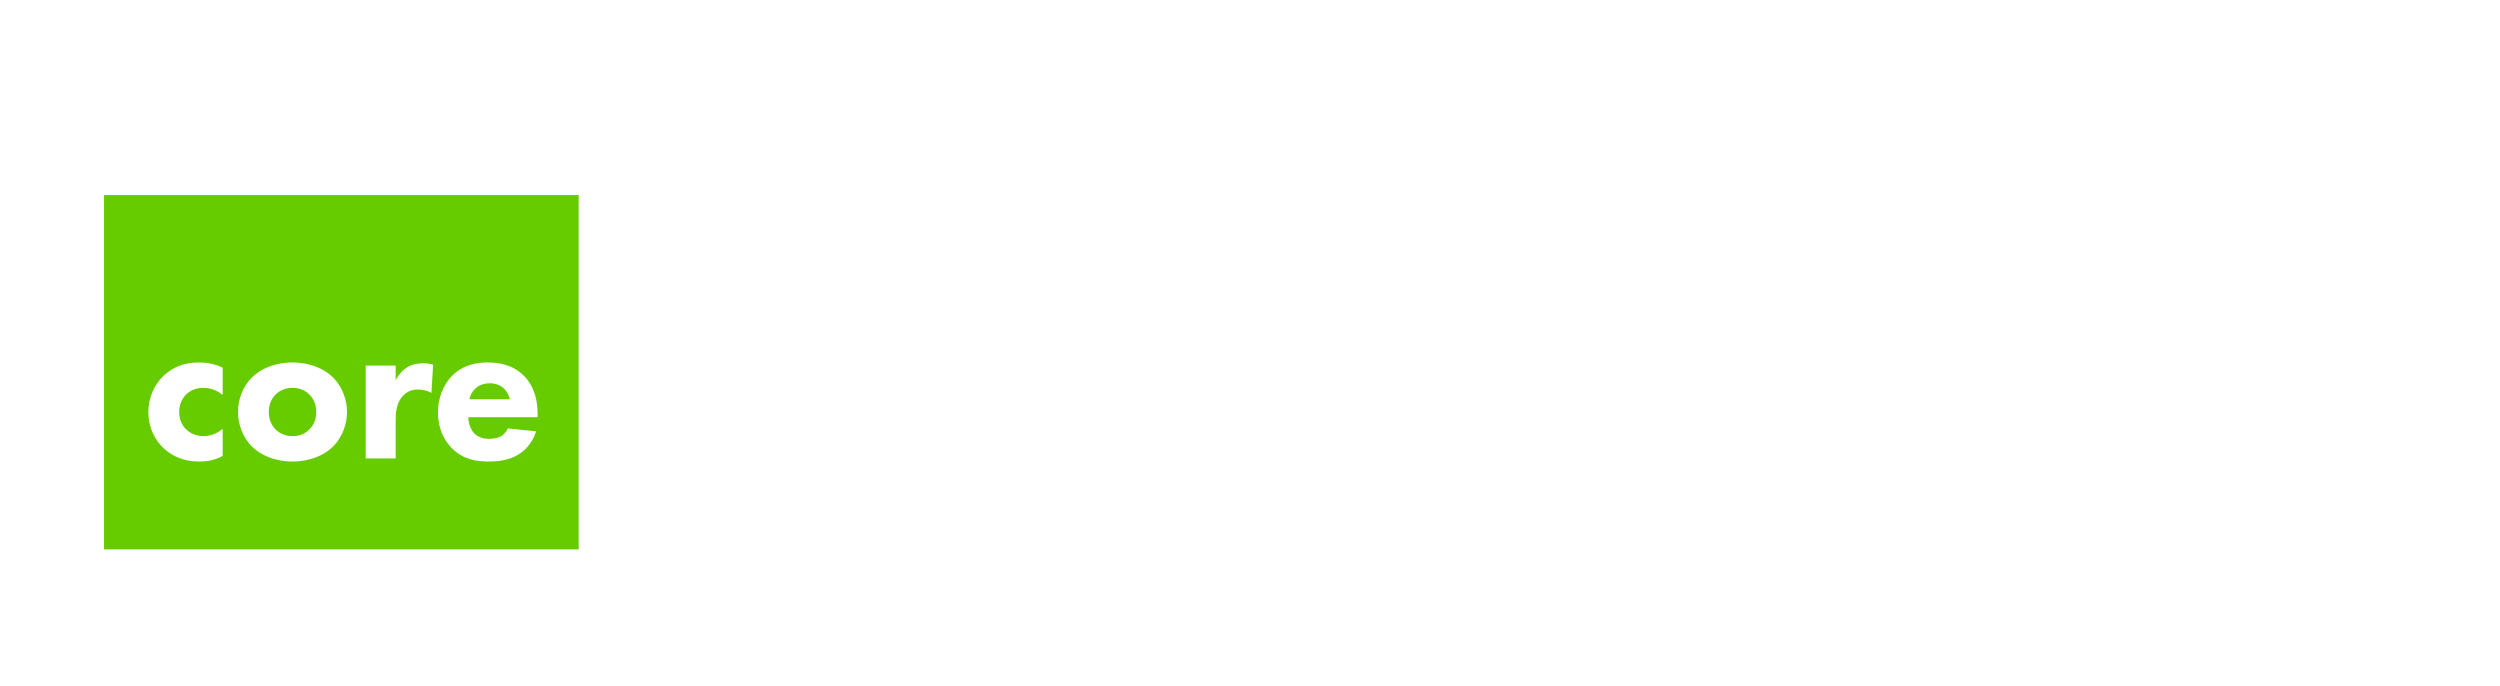 <svg width="769" height="211" viewBox="0 0 769 211" fill="none" xmlns="http://www.w3.org/2000/svg">
<g filter="url(#filter0_d)">
<rect x="32" y="52" width="146" height="109" fill="#66CC00"/>
</g>
<path d="M68.493 113.096C66.061 111.944 63.757 111.496 61.261 111.496C57.357 111.496 53.581 112.52 50.381 115.528C47.693 118.088 45.645 121.928 45.645 126.792C45.645 131.976 47.949 135.56 50.125 137.672C52.749 140.232 56.397 141.96 61.197 141.96C63.757 141.96 66.061 141.576 68.493 140.232V131.912C66.381 133.704 64.205 134.152 62.605 134.152C60.557 134.152 58.445 133.384 57.037 131.848C55.885 130.632 55.117 128.84 55.117 126.728C55.117 124.424 56.013 122.568 57.229 121.352C57.869 120.712 59.597 119.304 62.477 119.304C63.949 119.304 66.253 119.624 68.493 121.48V113.096ZM106.743 126.728C106.743 123.08 105.335 118.984 102.455 116.104C99.895 113.544 95.543 111.496 89.975 111.496C84.407 111.496 80.055 113.544 77.495 116.104C74.615 118.984 73.207 123.08 73.207 126.728C73.207 130.376 74.615 134.472 77.495 137.352C80.055 139.912 84.407 141.96 89.975 141.96C95.543 141.96 99.895 139.912 102.455 137.352C105.335 134.472 106.743 130.376 106.743 126.728ZM89.975 119.304C92.087 119.304 93.815 120.008 95.159 121.352C96.503 122.696 97.271 124.424 97.271 126.728C97.271 129.032 96.503 130.76 95.159 132.104C93.815 133.448 92.087 134.152 90.039 134.152C87.607 134.152 85.943 133.256 84.791 132.104C83.703 131.016 82.679 129.352 82.679 126.728C82.679 124.424 83.447 122.696 84.791 121.352C86.135 120.008 87.863 119.304 89.975 119.304ZM112.49 141H121.706V129.416C121.706 126.984 121.898 123.912 123.946 121.736C125.098 120.52 126.57 119.816 128.554 119.816C130.154 119.816 131.498 120.2 132.714 120.84L133.226 112.2C132.202 111.88 131.37 111.752 130.218 111.752C128.426 111.752 126.826 112.008 125.29 112.968C123.818 113.864 122.538 115.336 121.706 116.936V112.456H112.49V141ZM144.371 122.824C144.627 121.544 145.267 120.52 145.971 119.752C146.867 118.856 148.275 117.896 150.643 117.896C152.499 117.896 153.971 118.536 154.995 119.496C156.339 120.776 156.787 122.568 156.851 122.824H144.371ZM165.363 127.368C165.363 123.848 164.723 119.368 161.331 115.784C157.811 112.072 153.203 111.496 150.003 111.496C146.803 111.496 142.515 112.136 139.059 115.592C136.179 118.536 134.707 122.76 134.707 126.856C134.707 131.592 136.499 135.368 138.995 137.864C142.323 141.192 146.099 141.96 150.387 141.96C153.587 141.96 156.659 141.512 159.411 139.848C161.075 138.824 163.635 136.712 164.915 132.68L156.211 131.784C155.443 133.384 154.355 134.088 154.227 134.152C153.267 134.728 151.859 134.984 150.515 134.984C149.107 134.984 147.187 134.728 145.779 133.192C144.627 131.912 144.051 129.864 144.051 128.328H165.363V127.368Z" fill="white"/>
<path d="M294.468 51.612H269.212V115.736C269.212 120.492 268.884 128.528 263.472 134.104C259.044 138.86 252.976 139.844 248.22 139.844C243.464 139.844 237.396 138.86 232.968 134.104C227.556 128.528 227.228 120.492 227.228 115.736V51.612H201.972V116.392C201.972 126.888 203.284 139.844 214.108 150.996C224.604 161.82 236.74 163.46 248.22 163.46C259.7 163.46 271.836 161.82 282.332 150.996C293.156 139.844 294.468 126.888 294.468 116.392V51.612ZM380.562 72.932V51.612H307.746V72.932H331.526V161H356.782V72.932H380.562ZM394.331 51.612V161H419.587V51.612H394.331ZM443.968 51.612V161H503.172V139.68H469.224V51.612H443.968ZM585.212 59.976C572.42 50.464 560.284 49.152 552.74 49.152C542.572 49.152 533.388 51.284 525.68 59.156C519.12 65.88 516.168 74.08 516.168 83.756C516.168 89.004 516.988 96.712 522.728 102.78C526.992 107.372 532.896 109.668 537.98 111.472L547 114.588C550.116 115.736 556.84 118.196 559.792 120.656C562.088 122.624 563.564 124.92 563.564 128.528C563.564 132.628 561.76 135.58 559.628 137.384C556.02 140.5 551.428 141.156 548.148 141.156C543.064 141.156 538.636 139.844 534.372 137.22C531.42 135.416 526.992 131.644 524.204 128.856L511.084 146.896C515.184 150.996 521.58 156.08 527.156 158.868C534.044 162.312 540.932 163.46 548.804 163.46C556.02 163.46 570.124 162.476 579.8 152.308C585.54 146.404 589.476 136.564 589.476 125.248C589.476 118.852 587.836 110.98 581.44 104.912C577.176 100.812 571.272 98.352 566.516 96.548L558.316 93.432C550.936 90.644 547.164 89.66 544.54 87.2C542.9 85.724 542.08 83.756 542.08 81.132C542.08 78.344 543.228 75.884 544.868 74.244C547.82 70.964 552.084 70.472 555.528 70.472C558.644 70.472 565.696 70.964 573.896 78.344L585.212 59.976Z" fill="white"/>
<defs>
<filter id="filter0_d" x="0" y="28" width="210" height="173" filterUnits="userSpaceOnUse" color-interpolation-filters="sRGB">
<feFlood flood-opacity="0" result="BackgroundImageFix"/>
<feColorMatrix in="SourceAlpha" type="matrix" values="0 0 0 0 0 0 0 0 0 0 0 0 0 0 0 0 0 0 127 0"/>
<feOffset dy="8"/>
<feGaussianBlur stdDeviation="16"/>
<feColorMatrix type="matrix" values="0 0 0 0 0.4 0 0 0 0 0.8 0 0 0 0 0 0 0 0 0.5 0"/>
<feBlend mode="normal" in2="BackgroundImageFix" result="effect1_dropShadow"/>
<feBlend mode="normal" in="SourceGraphic" in2="effect1_dropShadow" result="shape"/>
</filter>
</defs>
</svg>
